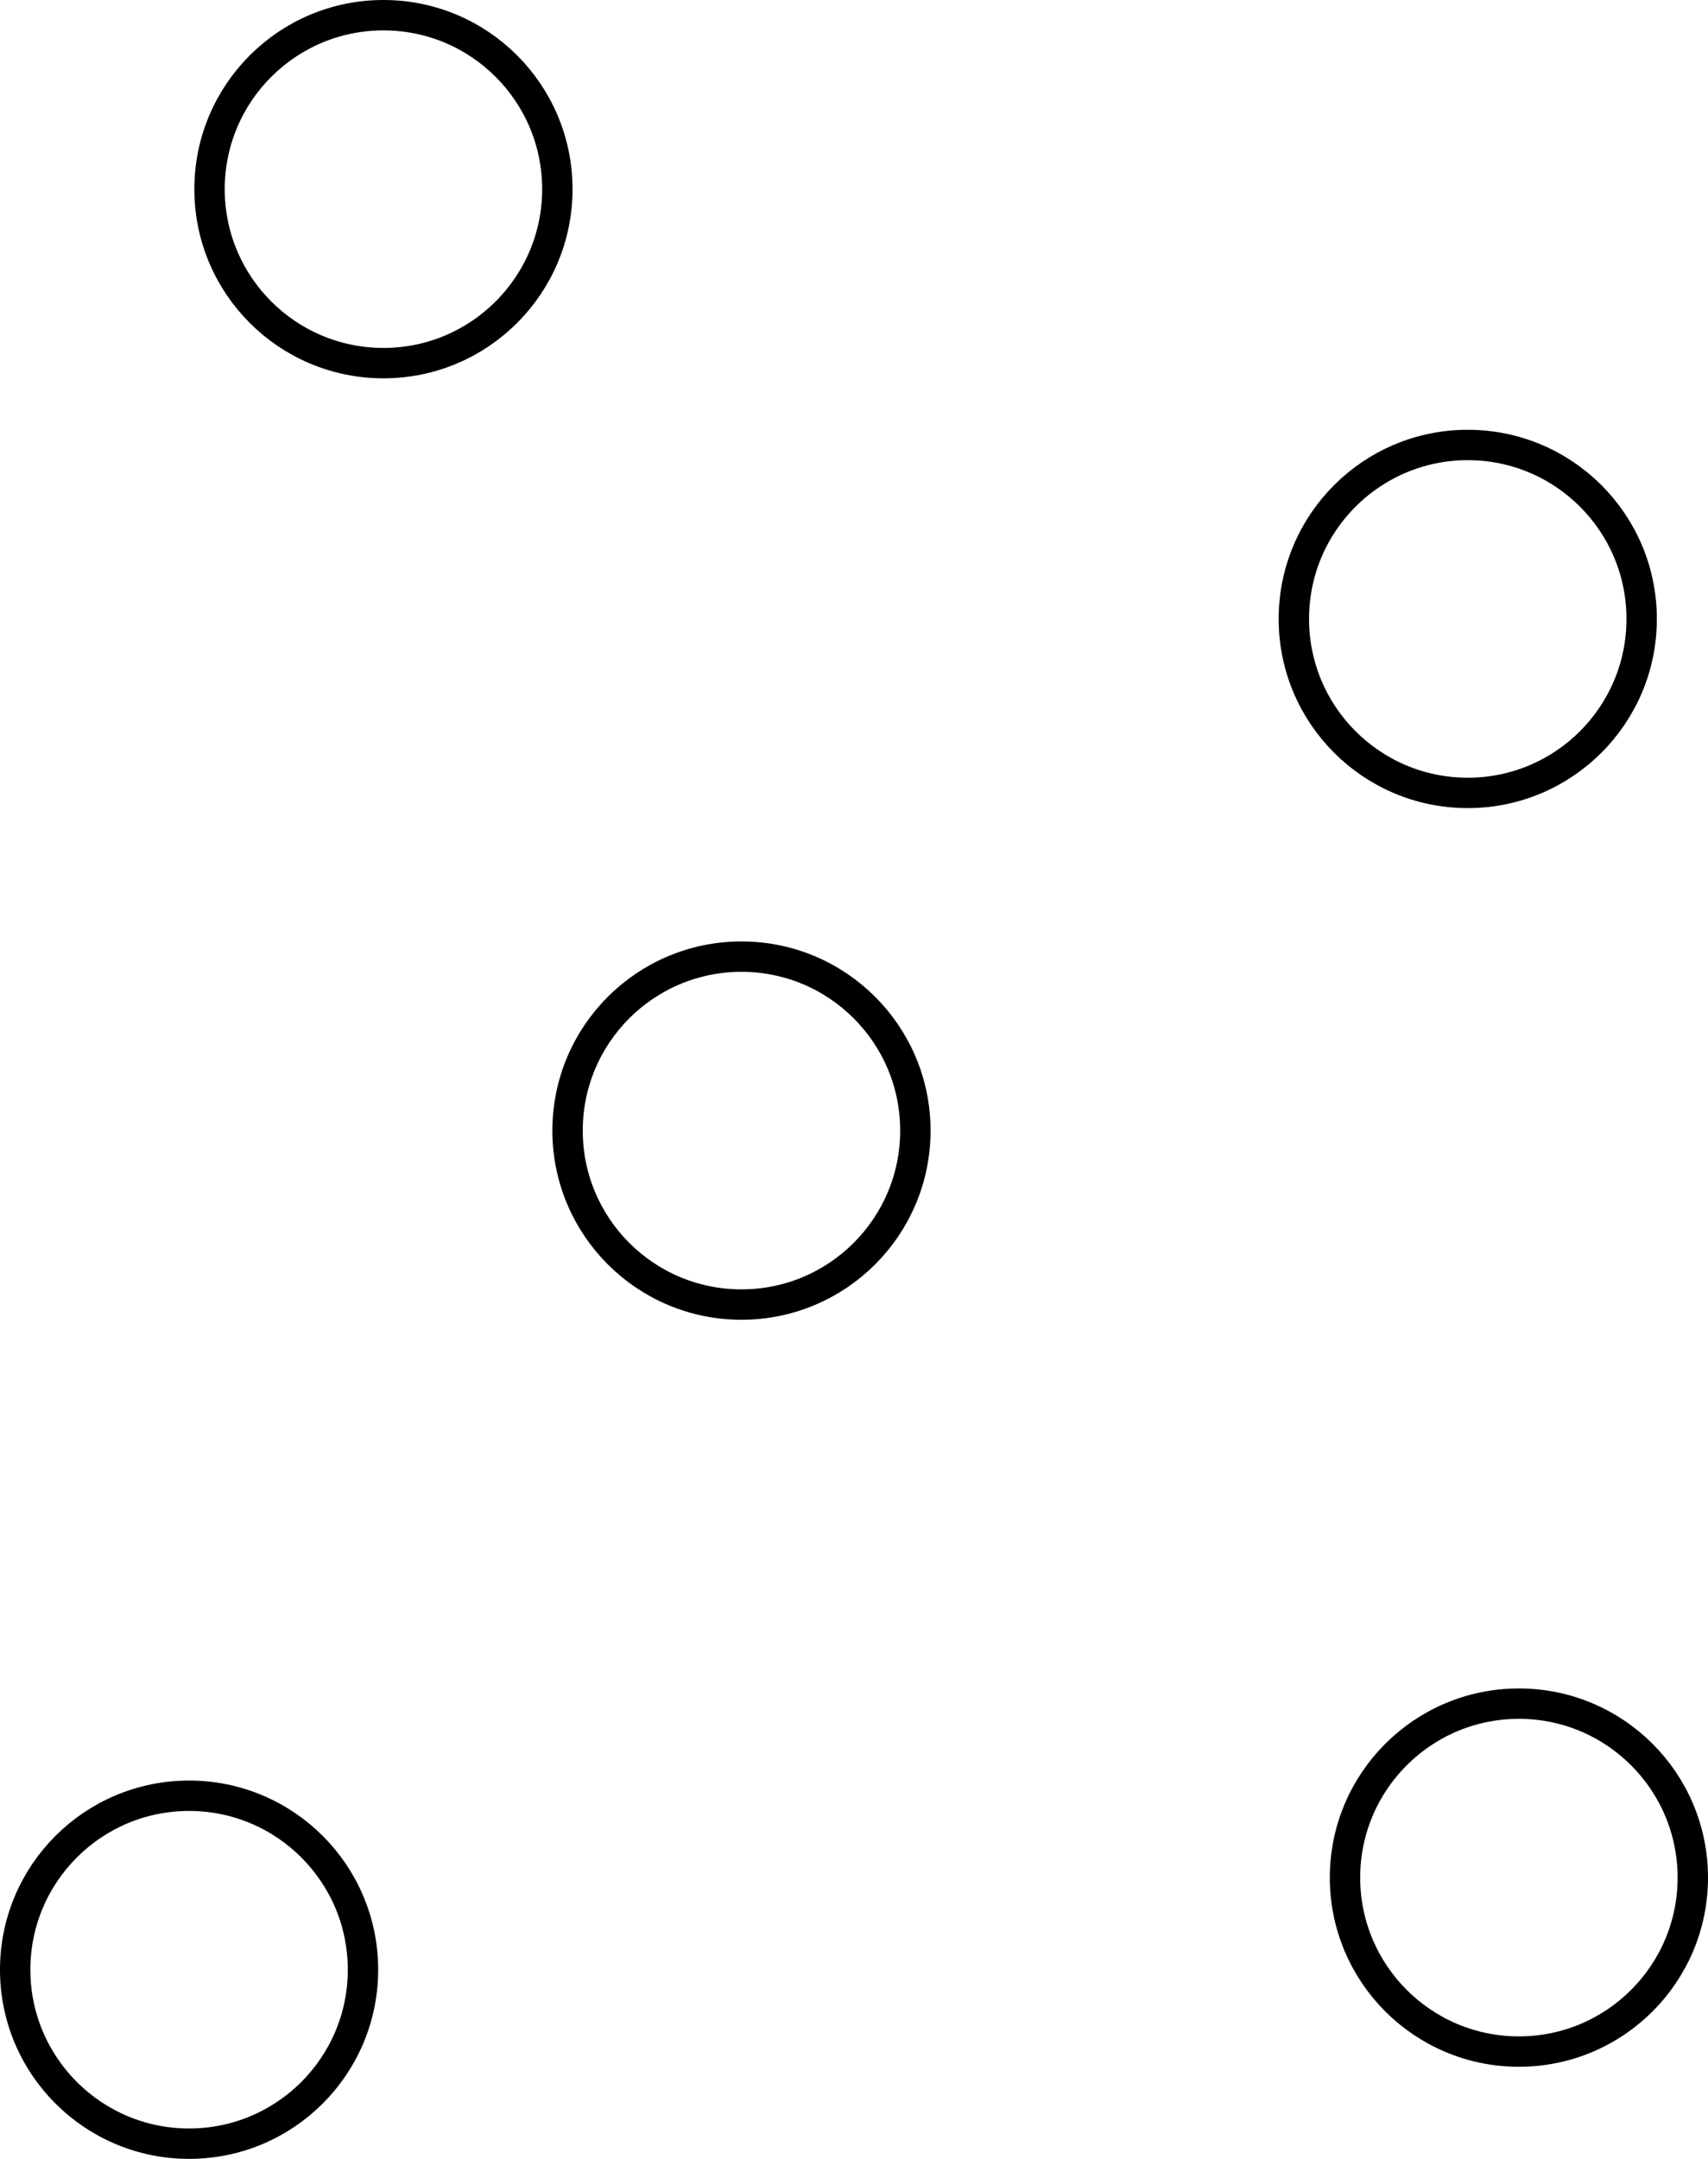 <?xml version="1.0" encoding="UTF-8" standalone="no"?>
<!-- Created with Inkscape (http://www.inkscape.org/) -->

<svg
   xmlns:dc="http://purl.org/dc/elements/1.1/"
   xmlns:cc="http://creativecommons.org/ns#"
   xmlns:rdf="http://www.w3.org/1999/02/22-rdf-syntax-ns#"
   xmlns:svg="http://www.w3.org/2000/svg"
   xmlns="http://www.w3.org/2000/svg"
   xmlns:sodipodi="http://sodipodi.sourceforge.net/DTD/sodipodi-0.dtd"
   xmlns:inkscape="http://www.inkscape.org/namespaces/inkscape"
   width="168.665"
   height="213.112"
   id="svg2"
   version="1.1"
   inkscape:version="0.48.4 r9939"
   sodipodi:docname="Nouveau document 1">
  <defs
     id="defs4" />
  <sodipodi:namedview
     id="base"
     pagecolor="#ffffff"
     bordercolor="#666666"
     borderopacity="1.0"
     inkscape:pageopacity="0.0"
     inkscape:pageshadow="2"
     inkscape:zoom="0.98994949"
     inkscape:cx="-7.3367211"
     inkscape:cy="-12.905173"
     inkscape:document-units="px"
     inkscape:current-layer="layer1"
     showgrid="false"
     fit-margin-top="0"
     fit-margin-left="0"
     fit-margin-right="0"
     fit-margin-bottom="0"
     inkscape:window-width="1920"
     inkscape:window-height="1138"
     inkscape:window-x="-8"
     inkscape:window-y="-8"
     inkscape:window-maximized="1" />
  <g
     inkscape:label="Calque 1"
     inkscape:groupmode="layer"
     id="layer1"
     transform="translate(-36.886,-43.74)">
    <path
       sodipodi:type="arc"
       style="fill:none;stroke:#000000;stroke-width:3;stroke-linecap:round;stroke-linejoin:round;stroke-miterlimit:3.871;stroke-opacity:1;stroke-dasharray:none;stroke-dashoffset:0"
       id="path2987"
       sodipodi:cx="74.751289"
       sodipodi:cy="62.412689"
       sodipodi:rx="17.172594"
       sodipodi:ry="17.172594"
       d="m 91.924,62.413 c 0,9.484 -7.688,17.173 -17.173,17.173 -9.484,0 -17.173,-7.688 -17.173,-17.173 0,-9.484 7.688,-17.173 17.173,-17.173 9.484,0 17.173,7.688 17.173,17.173 z" />
    <path
       transform="translate(107.076,42.426)"
       sodipodi:type="arc"
       style="fill:none;stroke:#000000;stroke-width:3;stroke-linecap:round;stroke-linejoin:round;stroke-miterlimit:3.871;stroke-opacity:1;stroke-dasharray:none;stroke-dashoffset:0"
       id="path2987-1"
       sodipodi:cx="74.751289"
       sodipodi:cy="62.412689"
       sodipodi:rx="17.172594"
       sodipodi:ry="17.172594"
       d="m 91.924,62.413 c 0,9.484 -7.688,17.173 -17.173,17.173 -9.484,0 -17.173,-7.688 -17.173,-17.173 0,-9.484 7.688,-17.173 17.173,-17.173 9.484,0 17.173,7.688 17.173,17.173 z" />
    <path
       transform="translate(-19.193,175.767)"
       sodipodi:type="arc"
       style="fill:none;stroke:#000000;stroke-width:3;stroke-linecap:round;stroke-linejoin:round;stroke-miterlimit:3.871;stroke-opacity:1;stroke-dasharray:none;stroke-dashoffset:0"
       id="path2987-7"
       sodipodi:cx="74.751289"
       sodipodi:cy="62.412689"
       sodipodi:rx="17.172594"
       sodipodi:ry="17.172594"
       d="m 91.924,62.413 c 0,9.484 -7.688,17.173 -17.173,17.173 -9.484,0 -17.173,-7.688 -17.173,-17.173 0,-9.484 7.688,-17.173 17.173,-17.173 9.484,0 17.173,7.688 17.173,17.173 z" />
    <path
       transform="translate(112.127,166.675)"
       sodipodi:type="arc"
       style="fill:none;stroke:#000000;stroke-width:3;stroke-linecap:round;stroke-linejoin:round;stroke-miterlimit:3.871;stroke-opacity:1;stroke-dasharray:none;stroke-dashoffset:0"
       id="path2987-4"
       sodipodi:cx="74.751289"
       sodipodi:cy="62.412689"
       sodipodi:rx="17.172594"
       sodipodi:ry="17.172594"
       d="m 91.924,62.413 c 0,9.484 -7.688,17.173 -17.173,17.173 -9.484,0 -17.173,-7.688 -17.173,-17.173 0,-9.484 7.688,-17.173 17.173,-17.173 9.484,0 17.173,7.688 17.173,17.173 z" />
    <path
       transform="translate(35.355,92.934)"
       sodipodi:type="arc"
       style="fill:none;stroke:#000000;stroke-width:3;stroke-linecap:round;stroke-linejoin:round;stroke-miterlimit:3.871;stroke-opacity:1;stroke-dasharray:none;stroke-dashoffset:0"
       id="path2987-0"
       sodipodi:cx="74.751289"
       sodipodi:cy="62.412689"
       sodipodi:rx="17.172594"
       sodipodi:ry="17.172594"
       d="m 91.924,62.413 c 0,9.484 -7.688,17.173 -17.173,17.173 -9.484,0 -17.173,-7.688 -17.173,-17.173 0,-9.484 7.688,-17.173 17.173,-17.173 9.484,0 17.173,7.688 17.173,17.173 z" />
  </g>
</svg>
